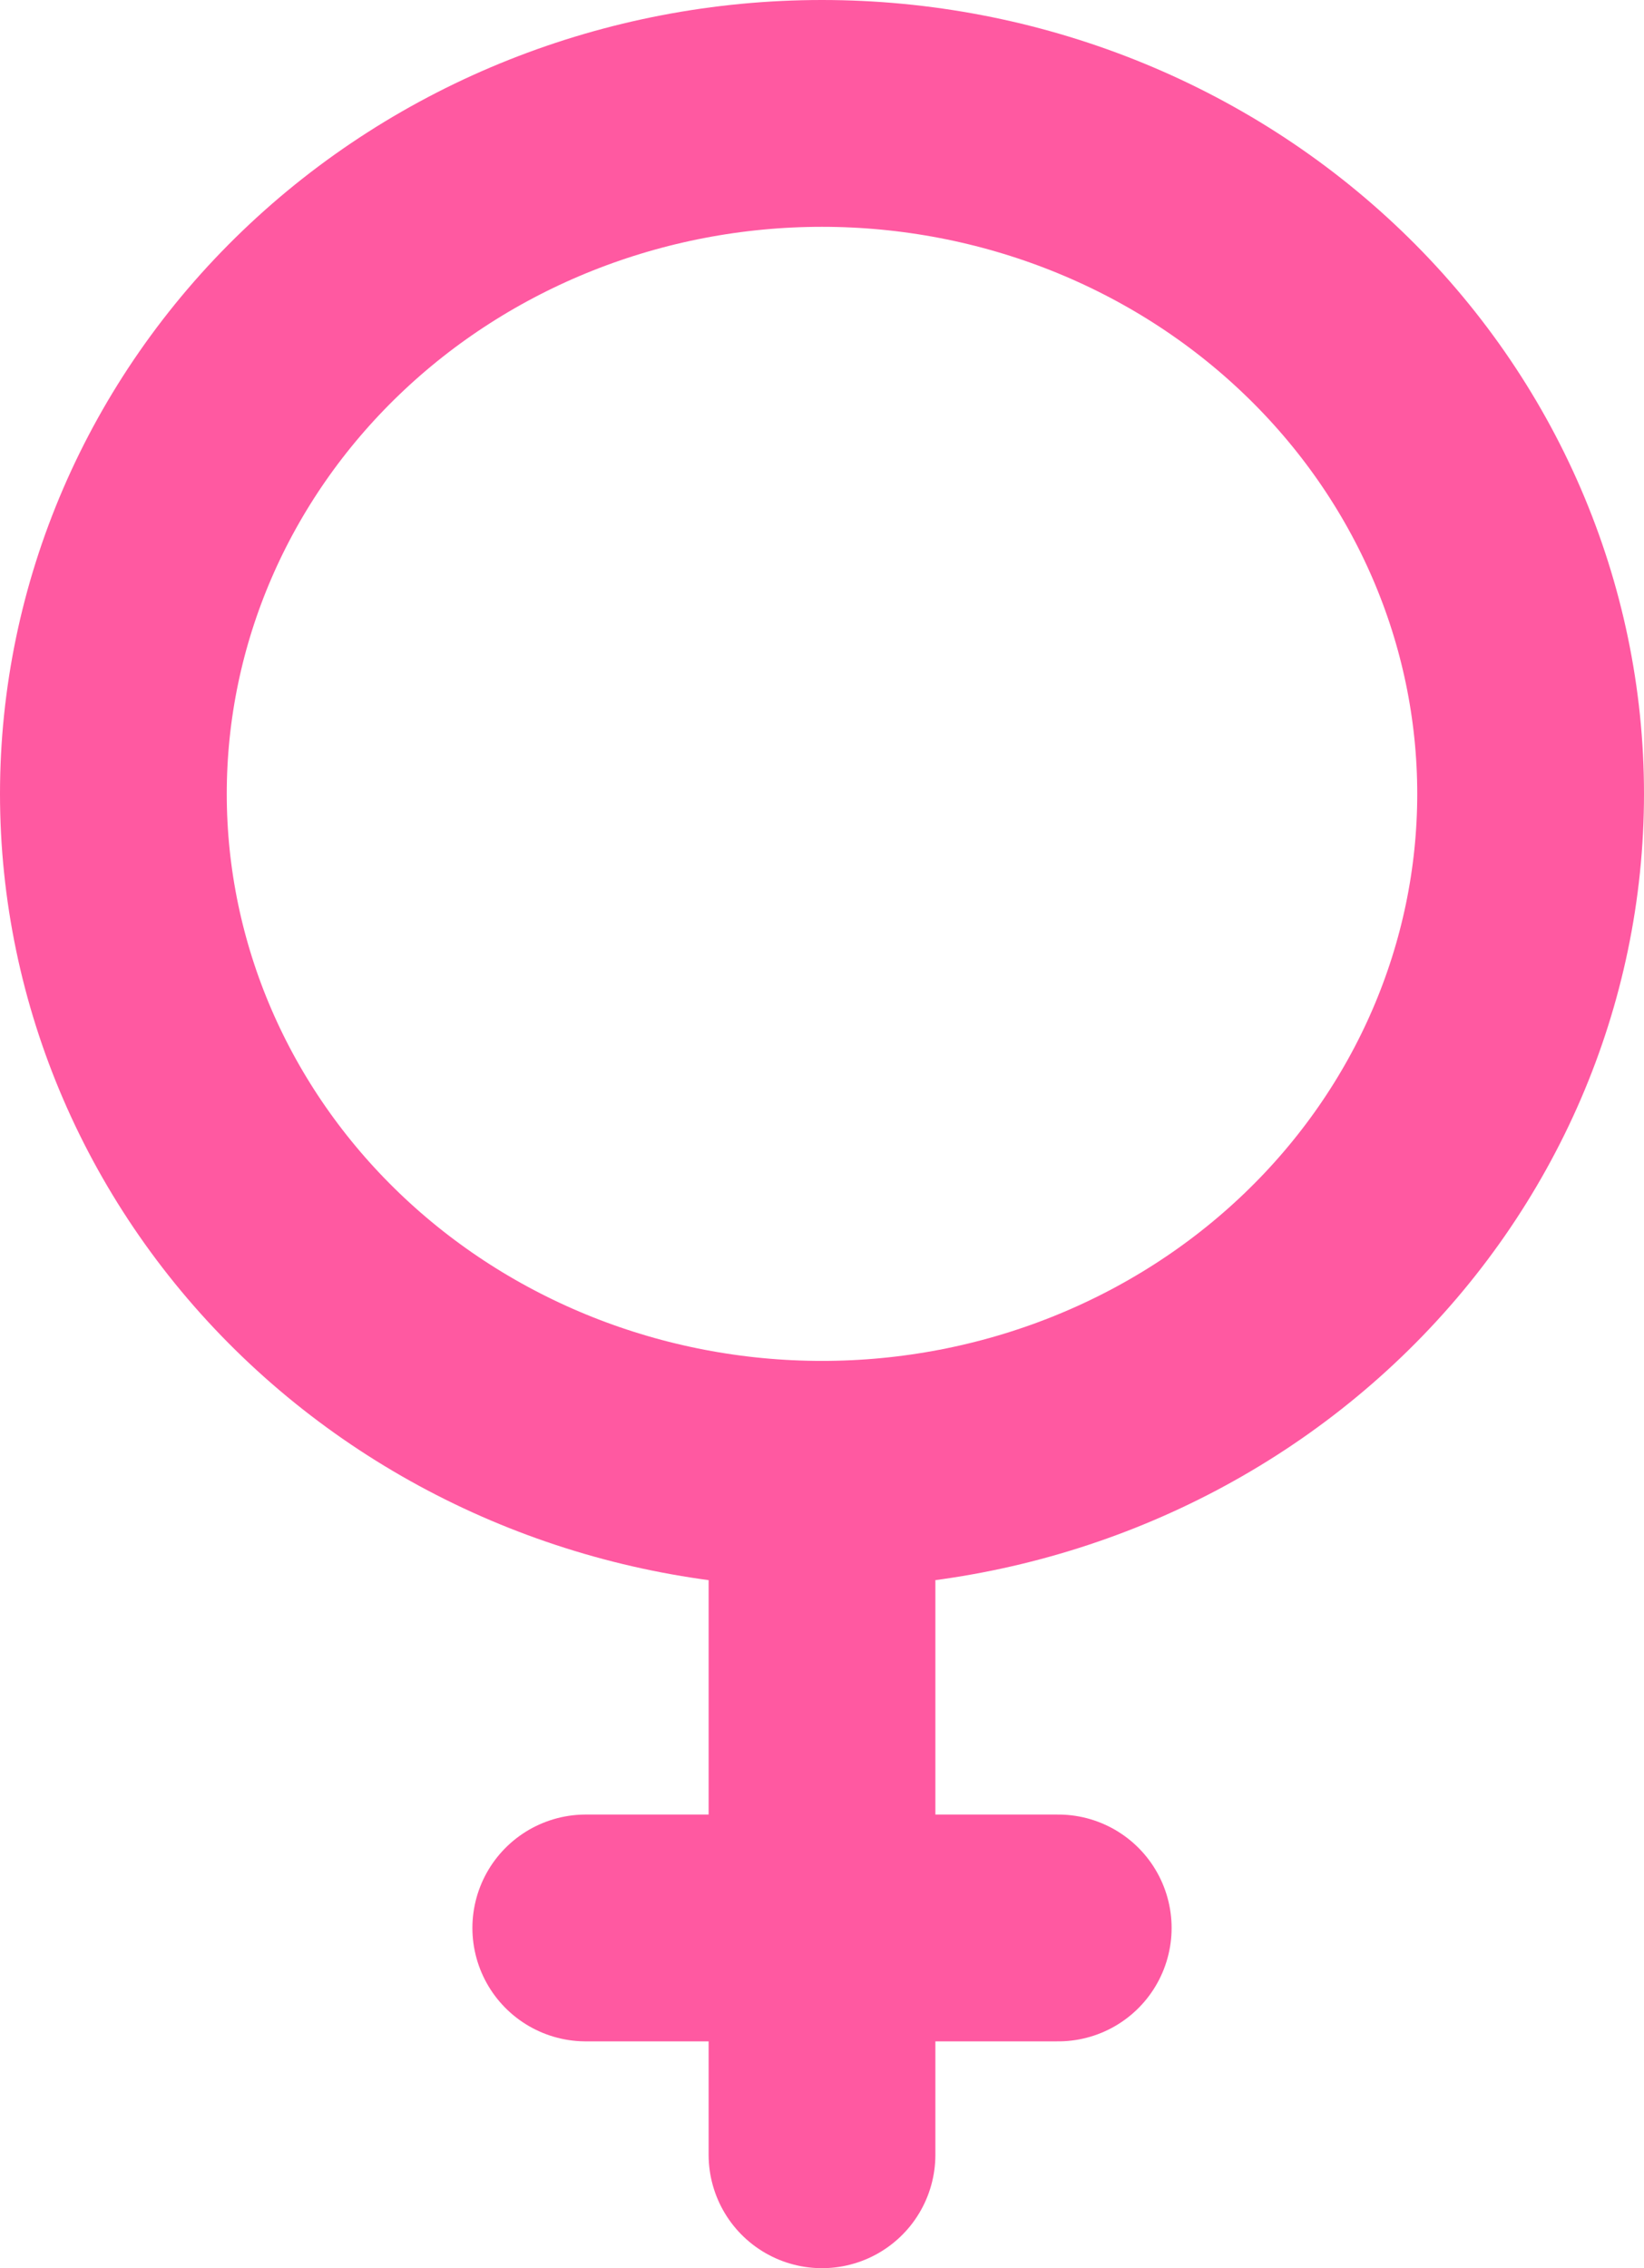 <svg width="29" height="40" viewBox="0 0 29 40" fill="none" xmlns="http://www.w3.org/2000/svg">
<path d="M14.5 26C17.815 26 20.995 24.736 23.339 22.485C25.683 20.235 27 17.183 27 14C27 10.817 25.683 7.765 23.339 5.515C20.995 3.264 17.815 2 14.5 2C11.185 2 8.005 3.264 5.661 5.515C3.317 7.765 2 10.817 2 14C2 17.183 3.317 20.235 5.661 22.485C8.005 24.736 11.185 26 14.5 26ZM14.5 26V34M14.5 34V38M14.5 34H10.333M14.5 34H18.667" stroke="#FF59A1" stroke-width="4" stroke-linecap="round" stroke-linejoin="round"/>
</svg>
